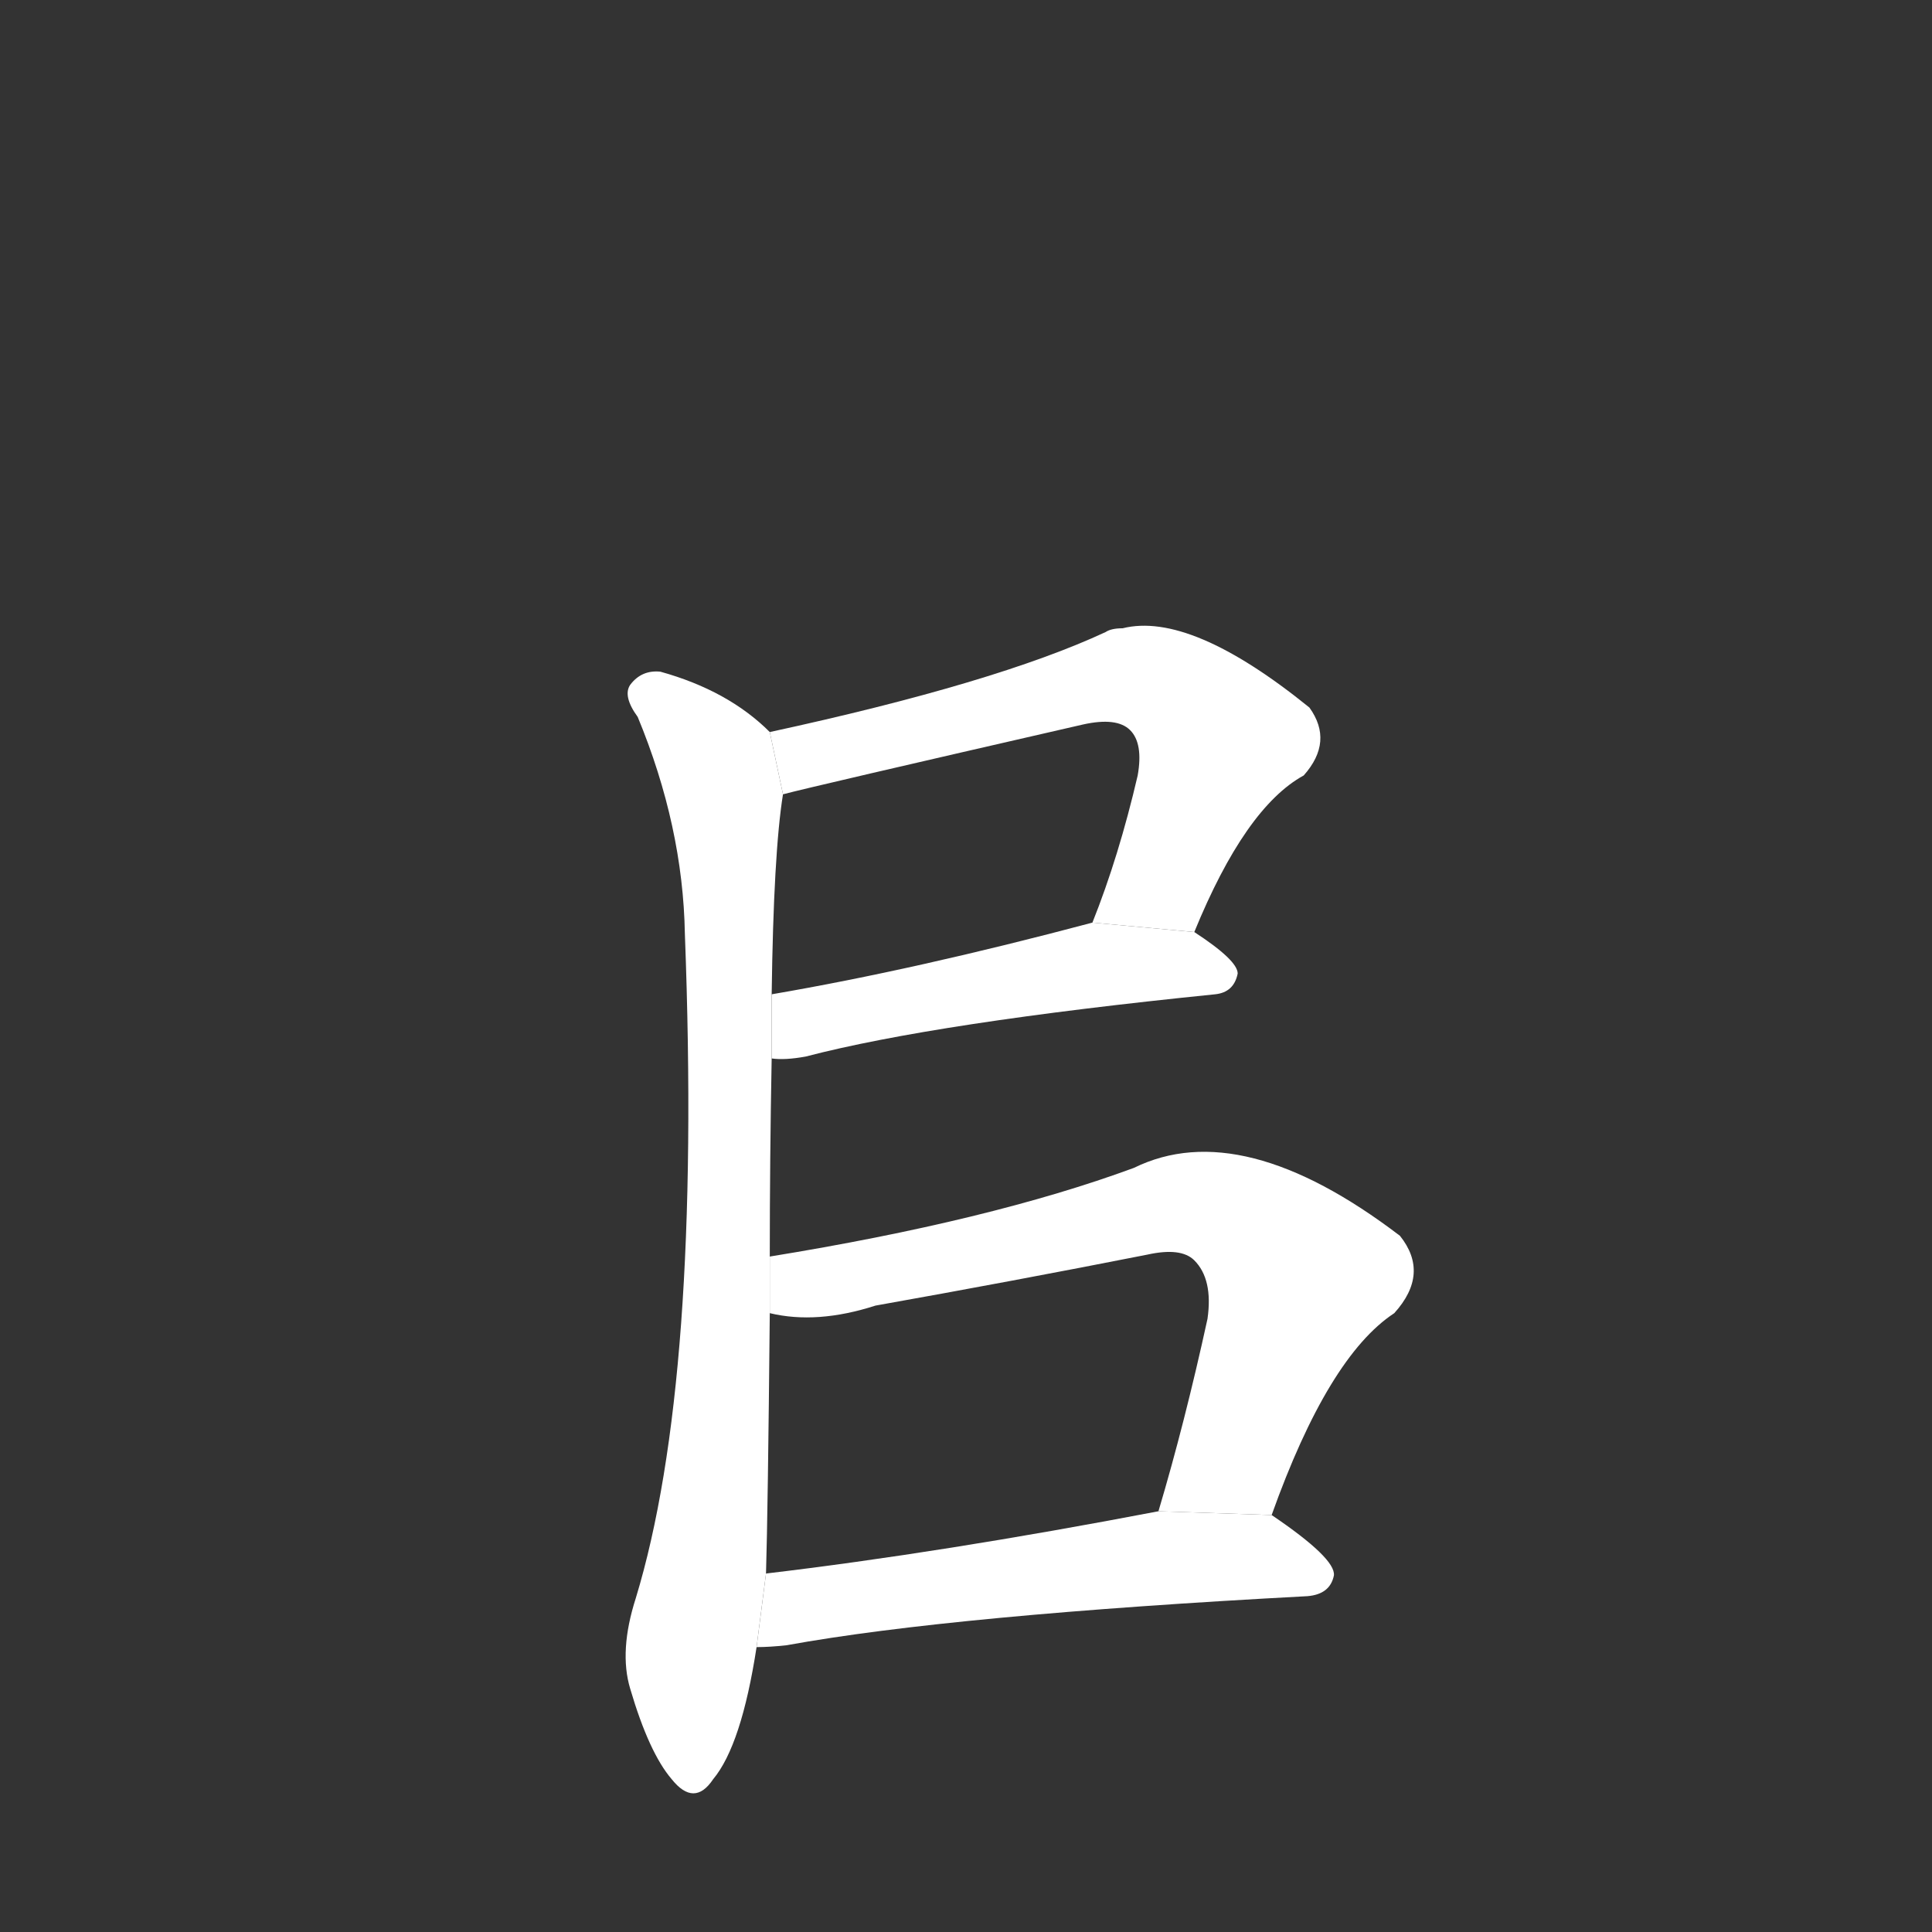 <!-- u382f_yi3_according_to_to_use_with_for -->
<!-- 382F -->
<!--  -->
<!--  -->
<svg viewBox="0 0 1024 1024">
  <rect x="0" y="0" width="1024" height="1024" fill="#333333" stroke="none"/>
  <g transform="scale(1, -1) translate(0, -900)">
    <path fill="#FFFFFF" d="M 408 234 Q 408 286 409 339 L 409 373 Q 410 448 415 479 L 408 512 Q 386 534 350 544 Q 340 545 334 537 Q 330 531 338 520 Q 362 462 363 405 Q 372 168 337 53 Q 328 25 334 5 Q 344 -29 356 -43 Q 368 -58 378 -43 Q 393 -25 401 27 L 406 66 Q 407 99 408 204 L 408 234 Z"></path>
    <path fill="#FFFFFF" d="M 633 406 Q 660 472 691 489 Q 707 507 694 525 Q 631 576 595 567 Q 589 567 586 565 Q 528 538 408 512 L 415 479 Q 430 483 574 516 Q 592 520 599 513 Q 606 506 603 489 Q 593 446 579 411 L 633 406 Z"></path>
    <path fill="#FFFFFF" d="M 409 339 Q 416 338 427 340 Q 496 358 644 373 Q 654 374 656 384 Q 656 391 633 406 L 579 411 Q 485 386 409 373 L 409 339 Z"></path>
    <path fill="#FFFFFF" d="M 674 97 Q 704 181 739 204 Q 758 225 742 245 Q 658 309 601 281 Q 525 253 408 234 L 408 204 Q 433 198 464 208 Q 537 221 608 235 Q 626 239 633 232 Q 643 222 640 201 Q 628 146 614 99 L 674 97 Z"></path>
    <path fill="#FFFFFF" d="M 401 27 Q 408 27 417 28 Q 505 44 693 54 Q 705 55 707 65 Q 708 74 674 97 L 614 99 Q 499 77 406 66 L 401 27 Z"></path>
  </g>
</svg>
